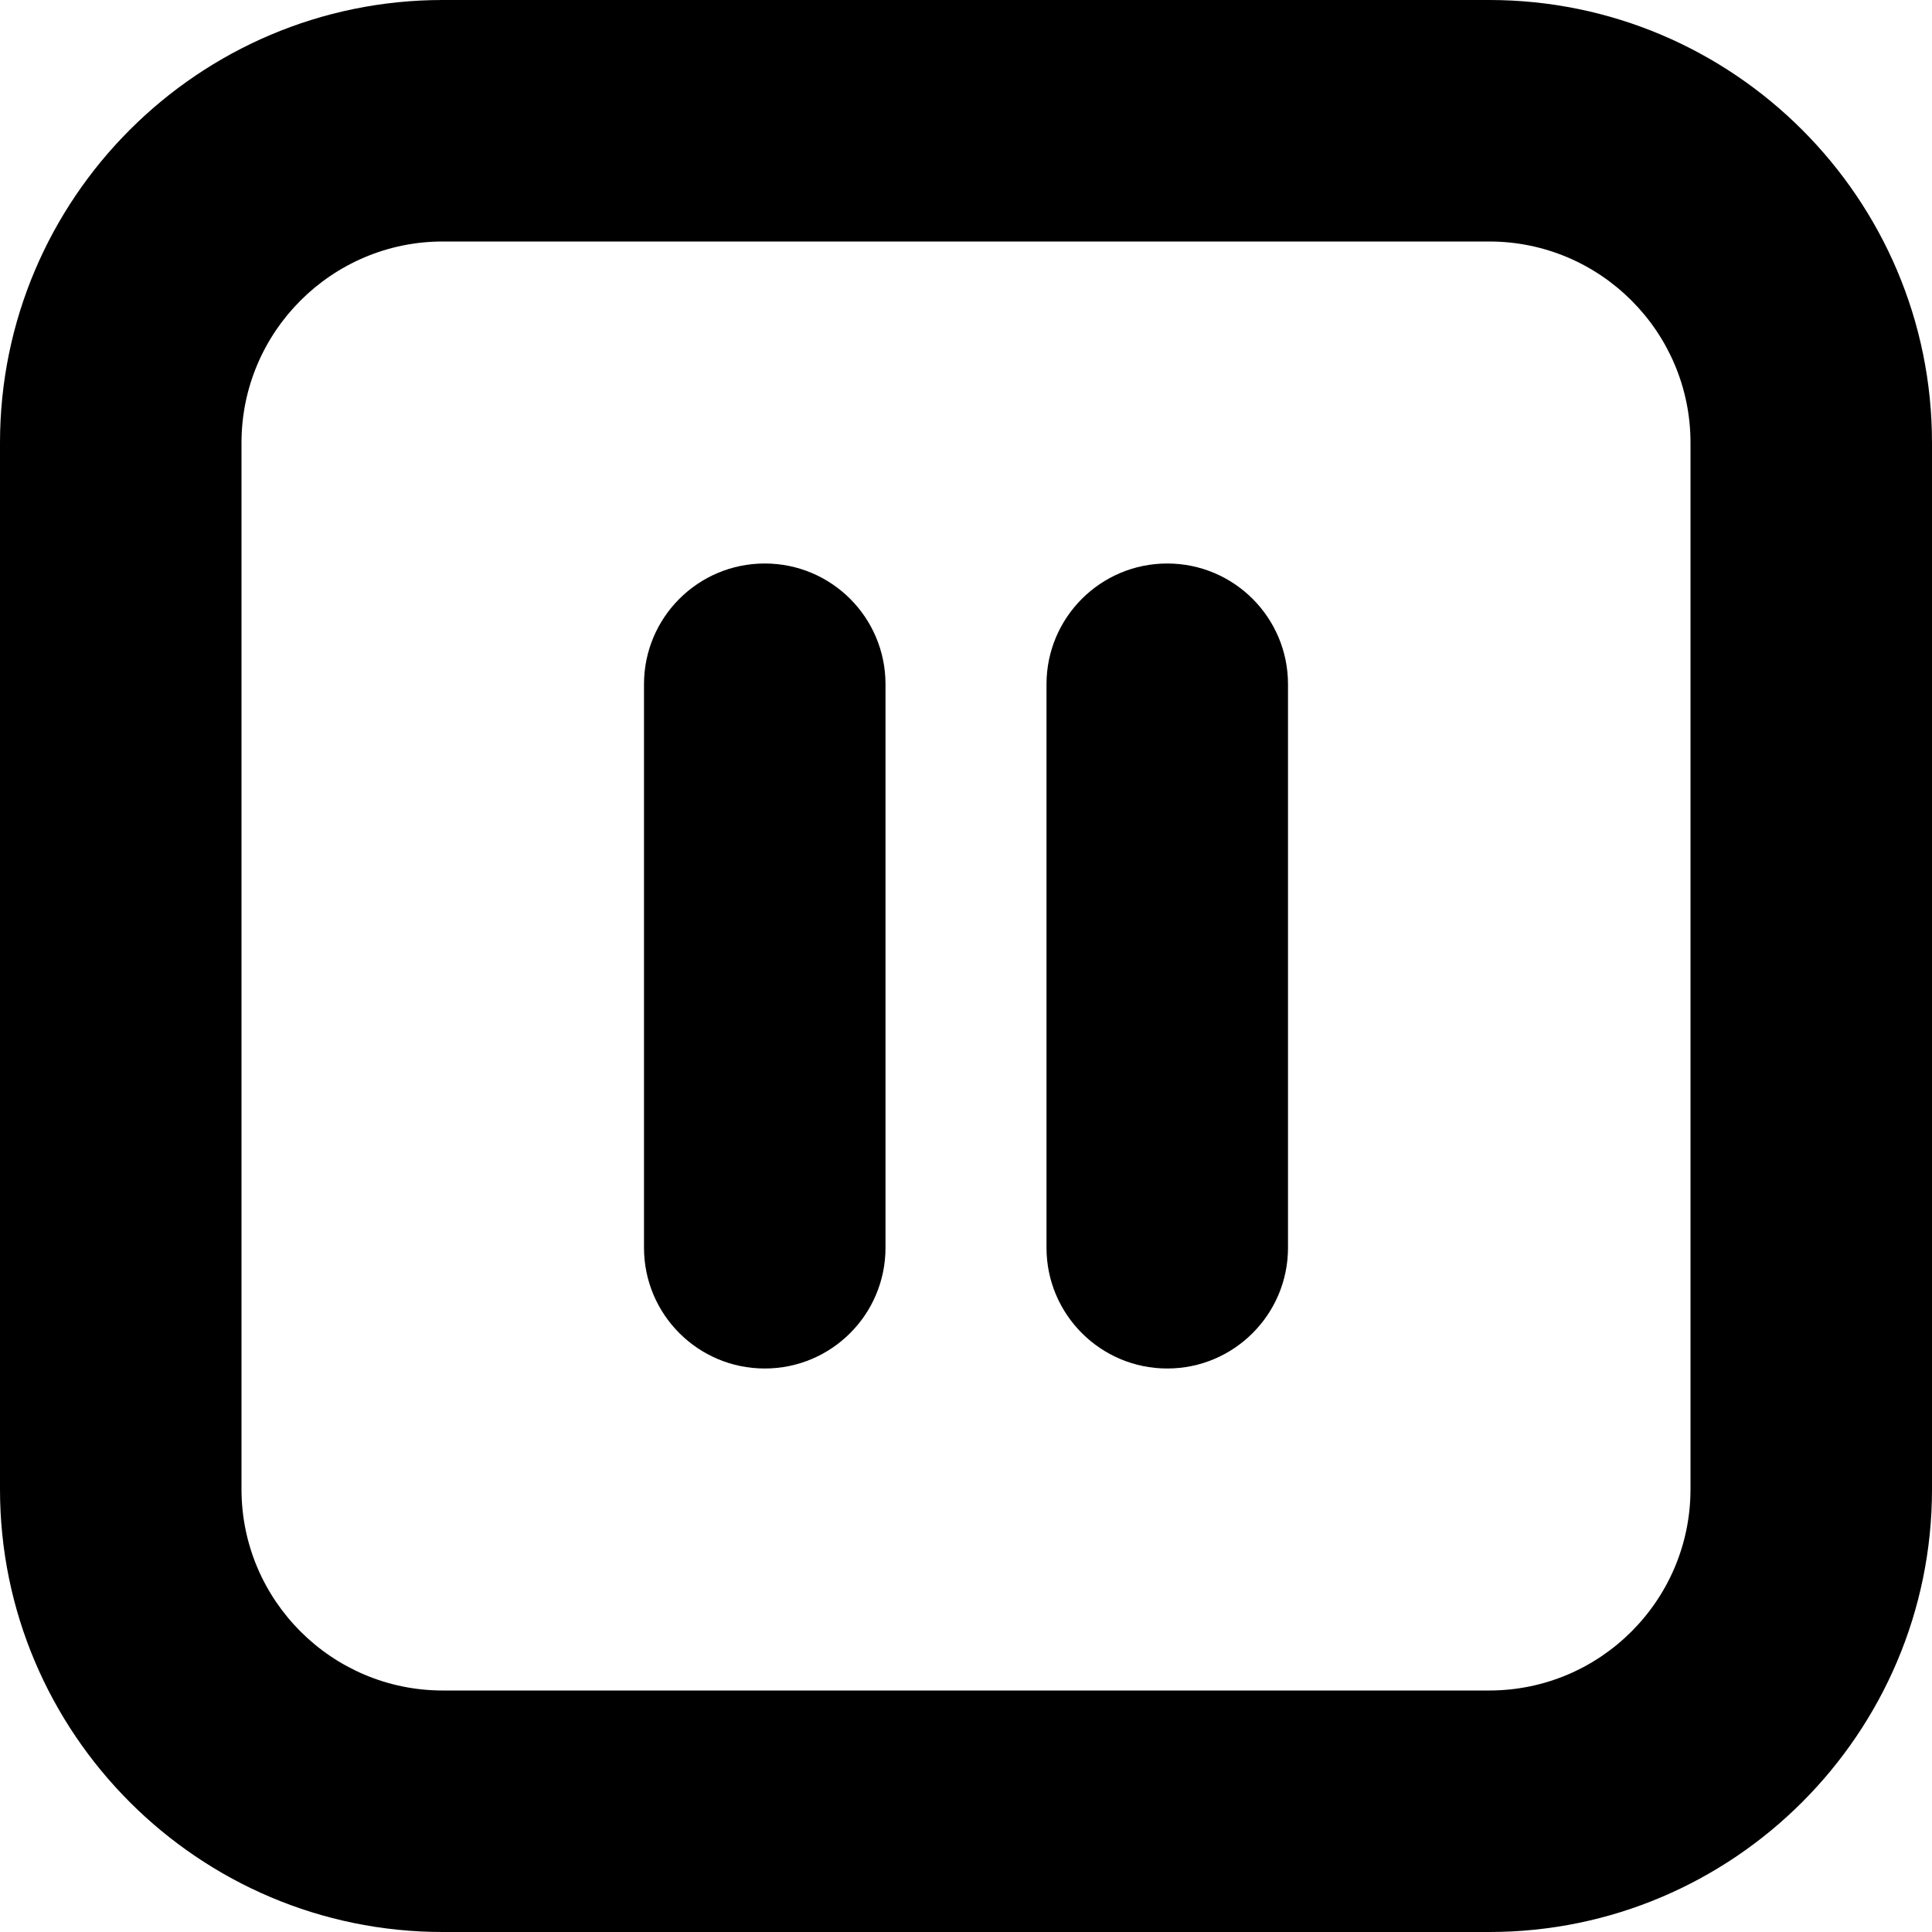 <?xml version="1.0" encoding="UTF-8"?>
<svg xmlns="http://www.w3.org/2000/svg" id="Layer_1" data-name="Layer 1" viewBox="0 0 24 24">
  <path d="M18.5,0H5.5C2.467,0,0,2.467,0,5.5v13c0,3.032,2.467,5.5,5.5,5.5h13c3.032,0,5.5-2.468,5.5-5.5V5.5c0-3.033-2.468-5.5-5.5-5.5Zm2.5,18.5c0,1.379-1.121,2.5-2.5,2.5H5.5c-1.378,0-2.5-1.121-2.5-2.5V5.5c0-1.378,1.122-2.5,2.5-2.5h13c1.379,0,2.5,1.122,2.5,2.5v13Zm-5-10v7c0,.828-.672,1.5-1.5,1.5s-1.5-.672-1.5-1.5v-7c0-.829,.672-1.5,1.5-1.5s1.5,.671,1.5,1.5Zm-5,0v7c0,.828-.671,1.5-1.5,1.5s-1.5-.672-1.5-1.5v-7c0-.829,.671-1.5,1.5-1.5s1.5,.671,1.5,1.5Z"/>
</svg>
